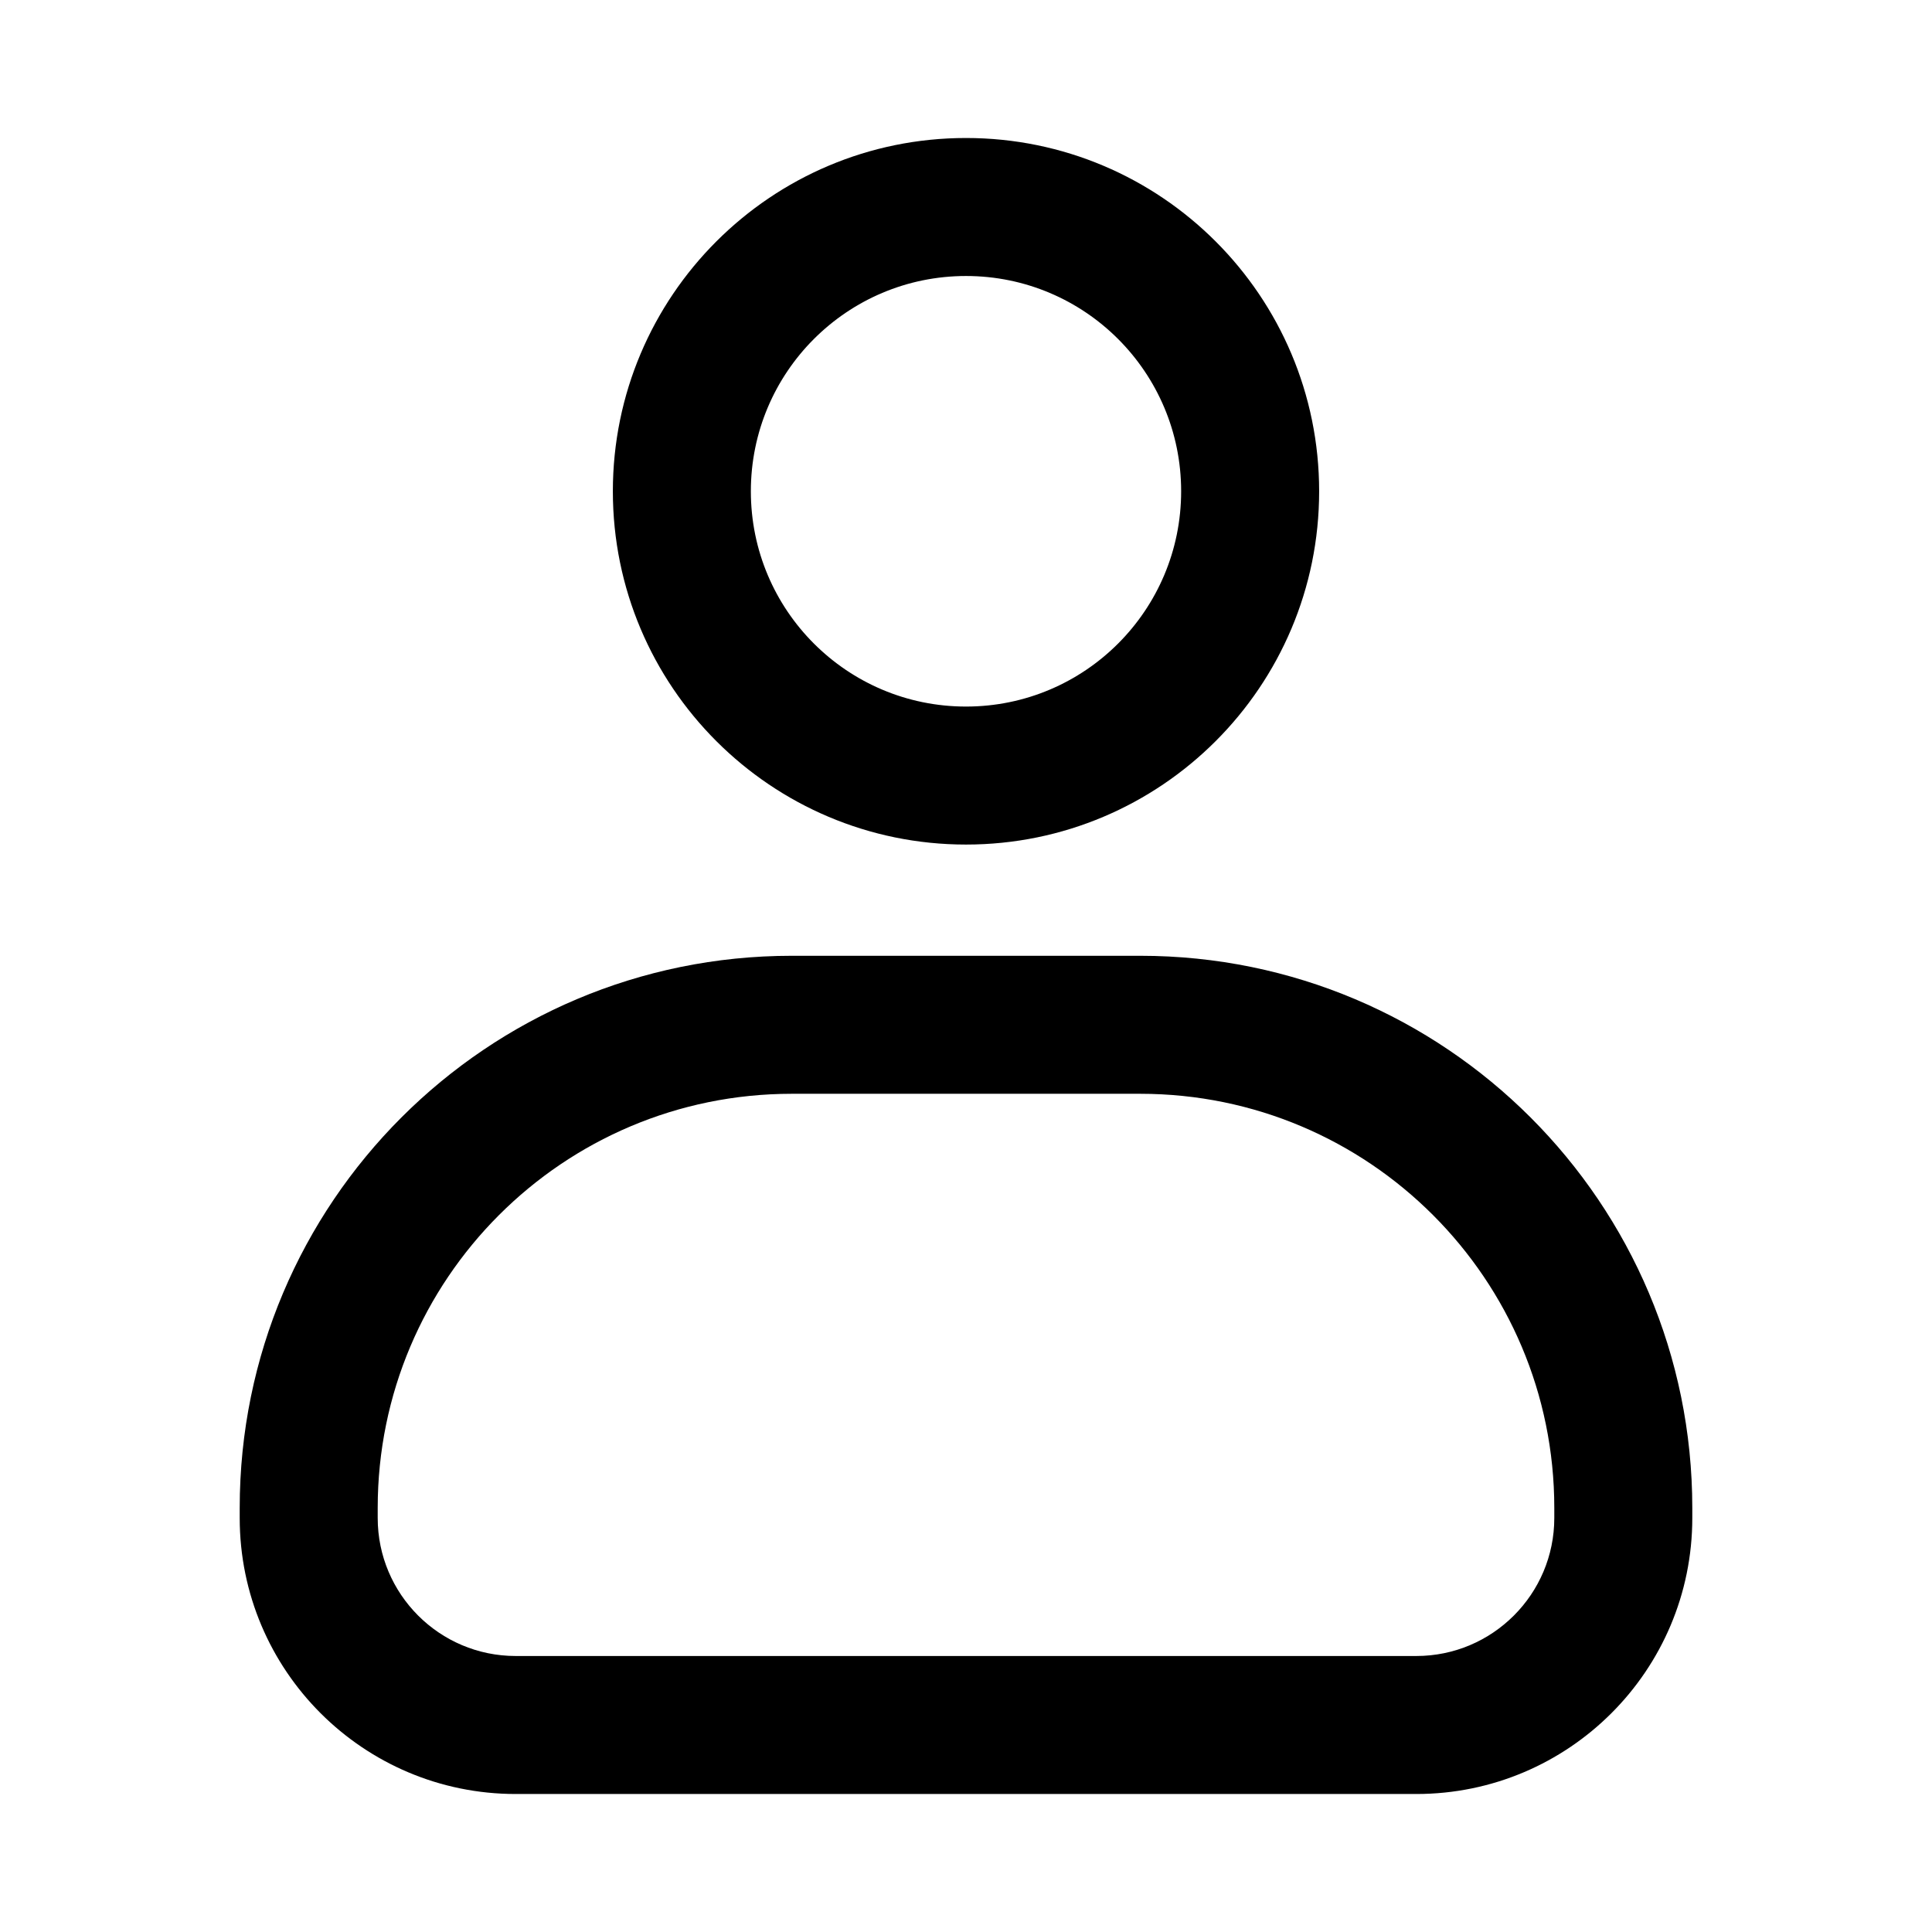 <svg xmlns="http://www.w3.org/2000/svg" fill="none" viewBox="0 0 14 14"><path fill="#000" fill-rule="evenodd" d="M8.263 7.926H5.737C4.08 7.926 2.737 9.27 2.737 10.927V11C2.737 11.552 3.185 12 3.737 12H10.263C10.815 12 11.263 11.552 11.263 11V10.927C11.263 9.27 9.92 7.926 8.263 7.926zM5.737 6.926C3.528 6.926 1.737 8.717 1.737 10.927V11C1.737 12.105 2.633 13 3.737 13H10.263C11.367 13 12.263 12.105 12.263 11V10.927C12.263 8.717 10.472 6.926 8.263 6.926H5.737zM7 5.12C7.861 5.12 8.559 4.422 8.559 3.56 8.559 2.698 7.861 2 7 2 6.139 2 5.441 2.698 5.441 3.56 5.441 4.422 6.139 5.12 7 5.12zM7 6.12C8.413 6.12 9.559 4.974 9.559 3.56 9.559 2.146 8.413 1 7.0 1 5.587 1 4.441 2.146 4.441 3.56 4.441 4.974 5.587 6.12 7 6.12z" clip-rule="evenodd"/></svg>
